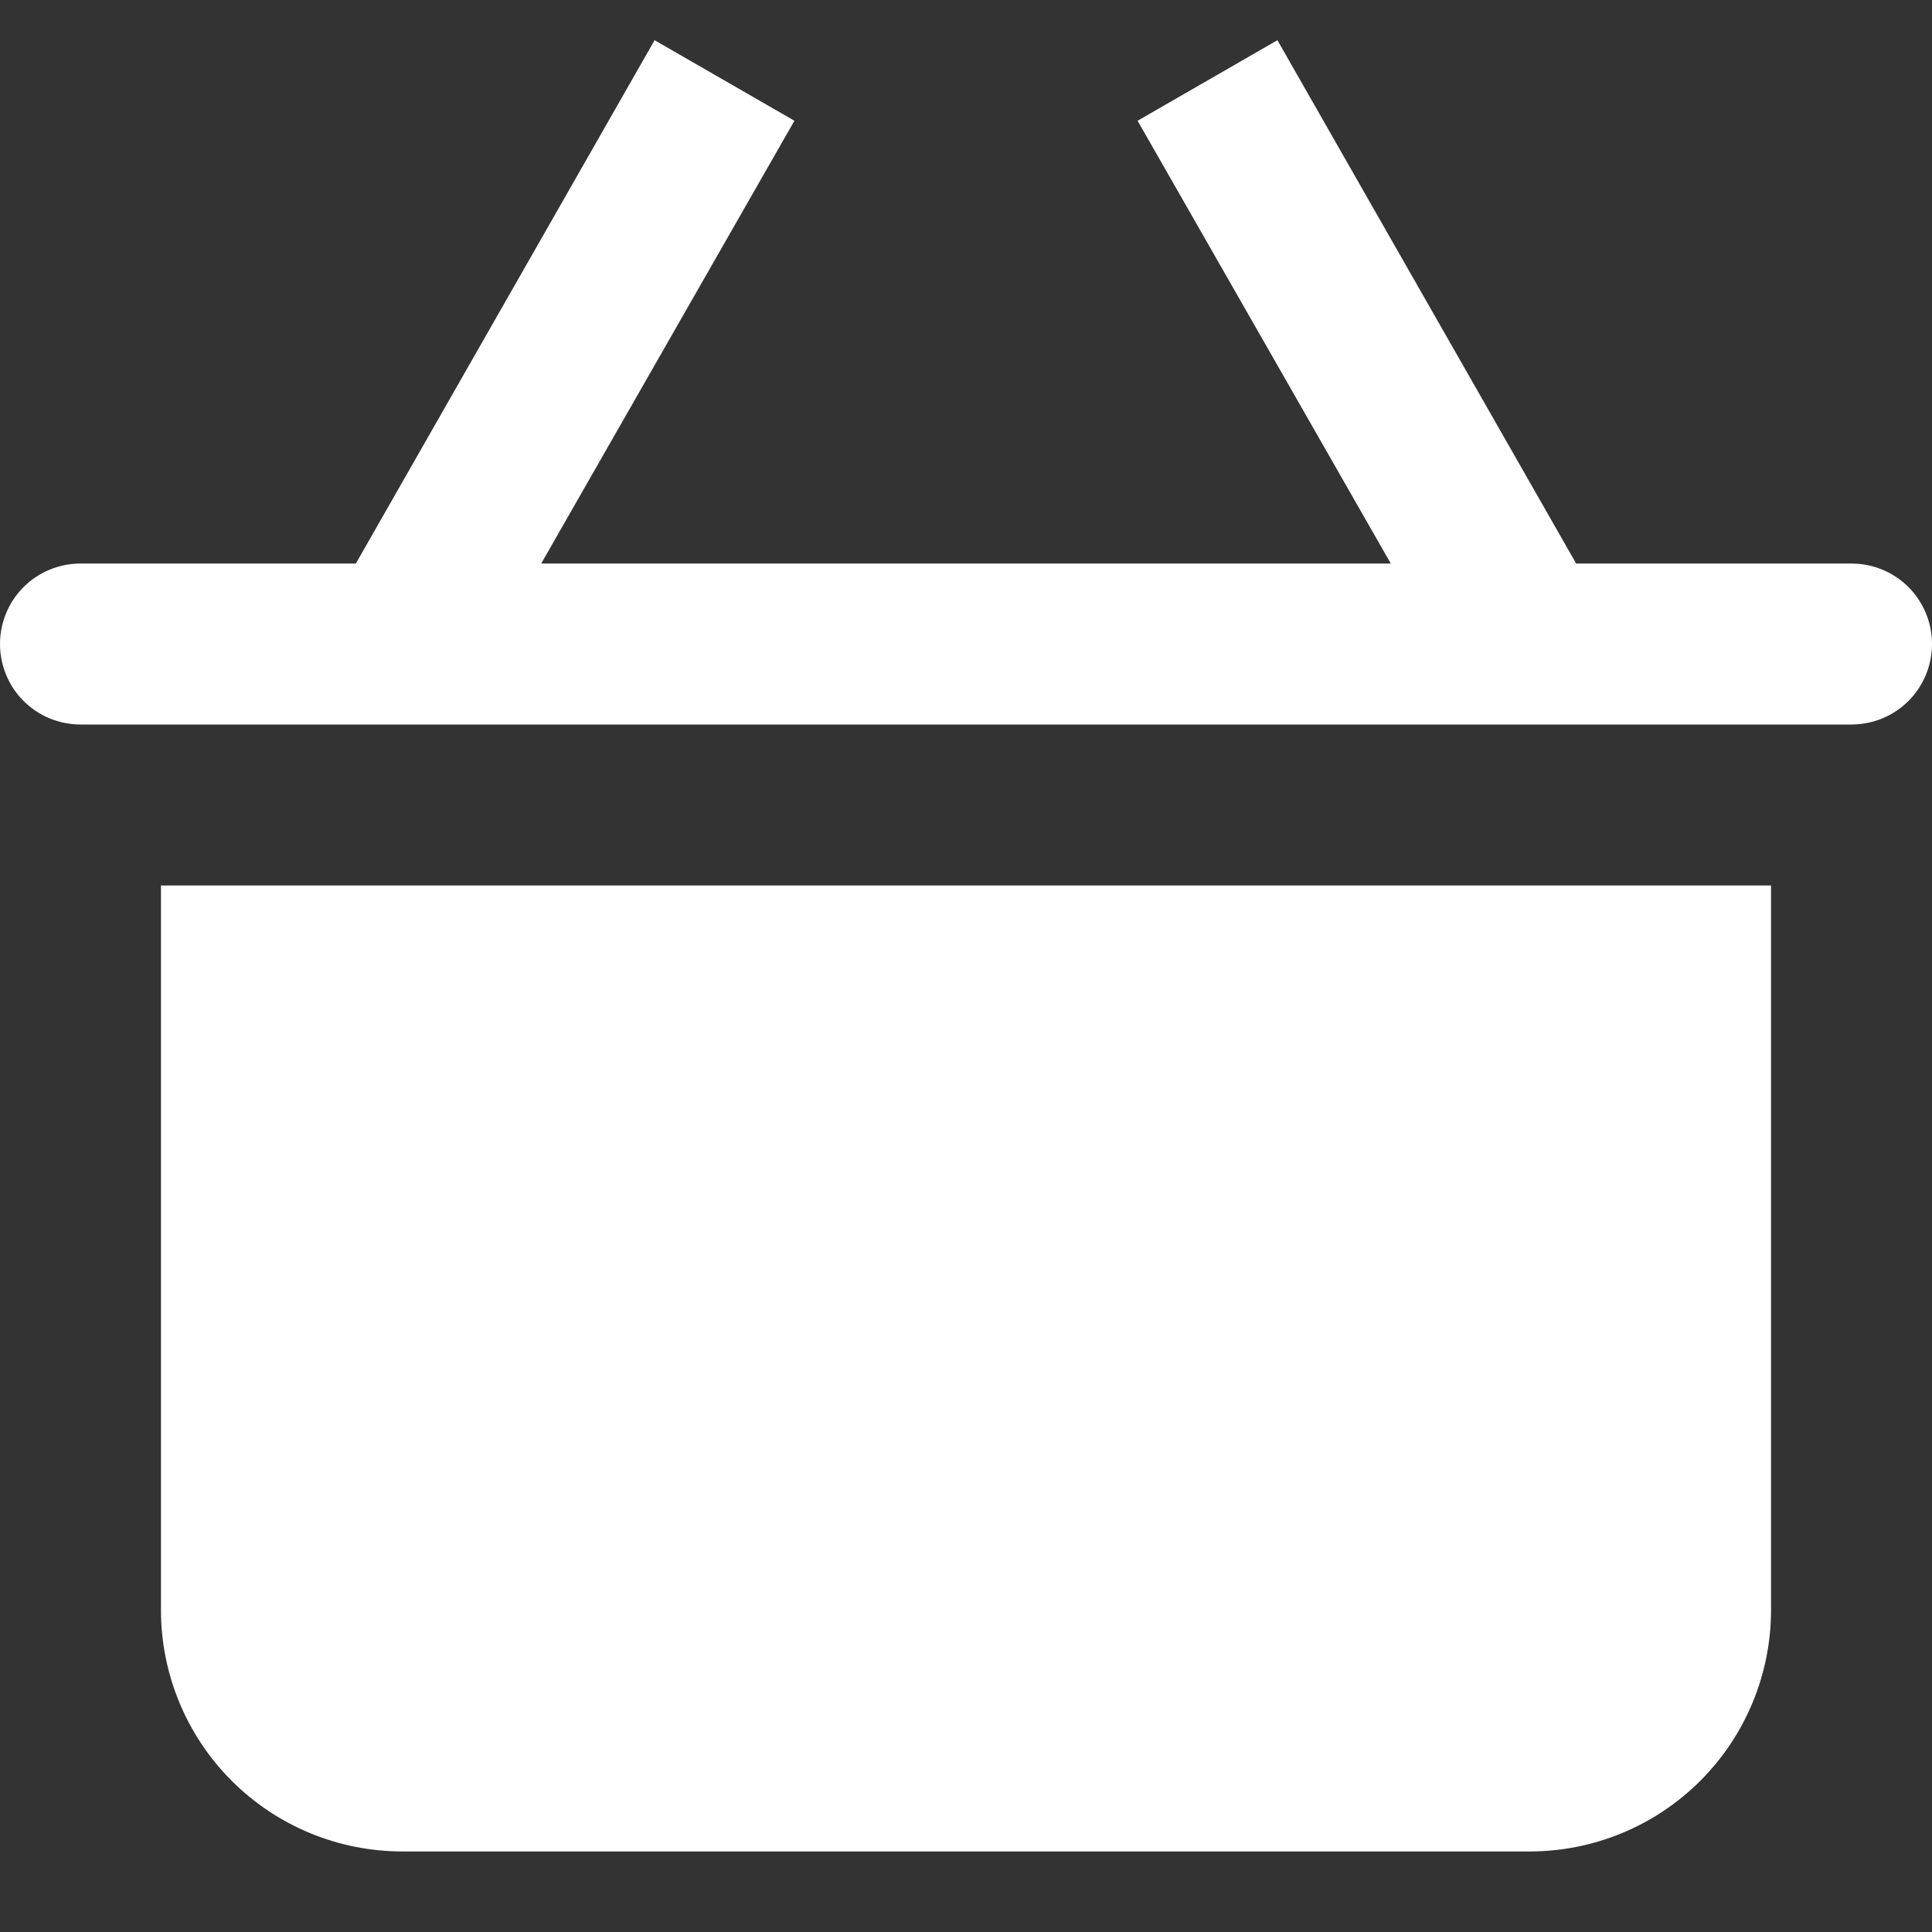 <svg width="16" height="16" viewBox="0 0 16 16" fill="none" xmlns="http://www.w3.org/2000/svg">
<rect x="0" y="0" width="16" height="16" fill="#333333" stroke="none"/>
<g clip-path="url(#clip0_203_676)">
<path d="M1.333 7.333V13.333C1.333 13.864 1.544 14.373 1.919 14.748C2.294 15.123 2.803 15.333 3.333 15.333H12.667C13.197 15.333 13.706 15.123 14.081 14.748C14.456 14.373 14.667 13.864 14.667 13.333V7.333H1.333Z" fill="white"/>
<path d="M15.333 4.667H13.053L10.579 0.333L9.421 1L11.518 4.667H4.482L6.579 1L5.421 0.333L2.947 4.667H0.667C0.49 4.667 0.32 4.737 0.195 4.862C0.07 4.987 0 5.157 0 5.333C0 5.51 0.07 5.68 0.195 5.805C0.32 5.93 0.49 6 0.667 6H15.333C15.51 6 15.68 5.93 15.805 5.805C15.93 5.68 16 5.51 16 5.333C16 5.157 15.93 4.987 15.805 4.862C15.68 4.737 15.51 4.667 15.333 4.667Z" fill="white"/>
</g>
<defs>
<clipPath id="clip0_203_676">
<rect width="16" height="16" fill="white"/>
</clipPath>
</defs>
</svg>
